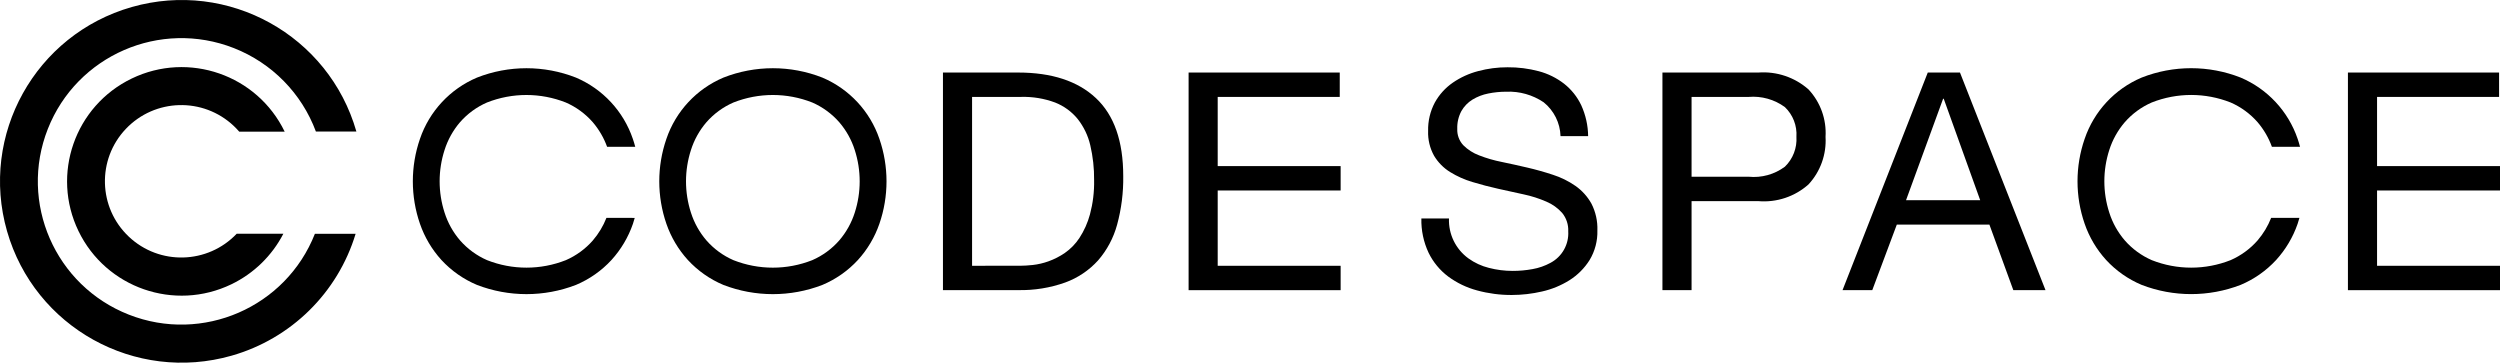 <svg width="193" height="28" viewBox="0 0 193 28" fill="none" xmlns="http://www.w3.org/2000/svg">
<path d="M24.31 18.049C22.07 23.73 15.639 26.525 9.945 24.29C4.252 22.055 1.452 15.636 3.692 9.954C5.932 4.272 12.363 1.478 18.056 3.713C20.988 4.864 23.291 7.207 24.387 10.155H27.513C25.386 2.722 17.623 -1.581 10.175 0.542C2.728 2.666 -1.585 10.412 0.543 17.845C2.671 25.278 10.433 29.581 17.881 27.458C22.468 26.15 26.074 22.606 27.454 18.049H24.31Z" fill="black"/>
<path d="M18.276 18.041C16.037 20.401 12.306 20.503 9.942 18.268C7.578 16.035 7.476 12.311 9.714 9.951C11.953 7.592 15.684 7.49 18.048 9.724C18.195 9.864 18.335 10.01 18.468 10.164H21.977C19.852 5.777 14.567 3.941 10.172 6.061C5.777 8.181 3.937 13.455 6.061 17.842C8.186 22.228 13.47 24.065 17.866 21.945C19.591 21.112 20.999 19.742 21.877 18.042H18.276L18.276 18.041Z" fill="black"/>
<path d="M51.447 10.718C52.172 8.589 53.772 6.87 55.846 5.991C58.301 5.025 61.033 5.025 63.489 5.991C65.562 6.87 67.162 8.59 67.888 10.718C68.623 12.844 68.623 15.154 67.888 17.279C67.531 18.311 66.968 19.26 66.233 20.069C65.467 20.9 64.531 21.557 63.489 21.996C61.03 22.945 58.305 22.945 55.846 21.996C54.803 21.558 53.867 20.9 53.101 20.069C52.366 19.261 51.803 18.312 51.447 17.28C50.712 15.155 50.712 12.845 51.447 10.719M53.34 16.414C53.589 17.201 53.996 17.93 54.534 18.557C55.108 19.215 55.821 19.736 56.622 20.085C58.576 20.856 60.751 20.856 62.705 20.085C63.506 19.736 64.219 19.214 64.793 18.557C65.331 17.93 65.737 17.201 65.988 16.414C66.494 14.843 66.494 13.154 65.988 11.583C65.738 10.796 65.331 10.066 64.793 9.439C64.219 8.783 63.505 8.261 62.705 7.912C60.751 7.14 58.576 7.14 56.622 7.912C55.821 8.261 55.108 8.782 54.534 9.439C53.995 10.067 53.589 10.797 53.34 11.585C52.833 13.156 52.833 14.846 53.34 16.416" fill="black"/>
<path d="M78.595 5.6C81.199 5.6 83.203 6.258 84.607 7.575C86.012 8.893 86.714 10.9 86.714 13.598C86.732 14.864 86.573 16.127 86.24 17.349C85.964 18.365 85.463 19.306 84.773 20.102C84.08 20.867 83.211 21.453 82.24 21.807C81.072 22.224 79.836 22.423 78.595 22.396H72.796V5.6H78.595ZM78.785 20.515C79.037 20.515 79.353 20.496 79.732 20.457C80.144 20.41 80.549 20.315 80.939 20.175C81.387 20.015 81.813 19.797 82.205 19.528C82.65 19.218 83.031 18.827 83.329 18.375C83.695 17.813 83.97 17.198 84.145 16.551C84.375 15.688 84.483 14.797 84.465 13.904C84.475 12.998 84.376 12.093 84.169 11.21C83.998 10.473 83.666 9.782 83.198 9.187C82.737 8.621 82.138 8.184 81.458 7.916C80.619 7.604 79.727 7.456 78.831 7.481H75.044V20.518L78.785 20.515Z" fill="black"/>
<path d="M103.428 5.6V7.482H94.006V12.823H103.497V14.705H94.006V20.519H103.497V22.401H91.76V5.6H103.428Z" fill="black"/>
<path d="M119.164 7.892C118.316 7.322 117.309 7.037 116.288 7.08C115.819 7.079 115.351 7.126 114.892 7.219C114.461 7.303 114.048 7.463 113.673 7.69C113.319 7.908 113.026 8.212 112.82 8.573C112.594 8.995 112.484 9.47 112.501 9.949C112.481 10.414 112.647 10.867 112.963 11.208C113.312 11.557 113.731 11.825 114.194 11.996C114.758 12.216 115.34 12.385 115.934 12.502C116.58 12.636 117.239 12.781 117.91 12.938C118.581 13.094 119.24 13.28 119.886 13.493C120.506 13.692 121.092 13.981 121.626 14.352C122.134 14.709 122.555 15.175 122.857 15.717C123.185 16.356 123.344 17.069 123.318 17.787C123.341 18.593 123.132 19.389 122.715 20.079C122.321 20.706 121.791 21.236 121.165 21.632C120.513 22.04 119.797 22.335 119.047 22.503C118.282 22.681 117.5 22.771 116.715 22.773C115.808 22.778 114.904 22.659 114.029 22.42C113.226 22.206 112.47 21.842 111.802 21.349C111.159 20.866 110.639 20.237 110.287 19.514C109.898 18.687 109.708 17.78 109.73 16.867H111.861C111.816 18.08 112.38 19.235 113.363 19.949C113.837 20.29 114.371 20.537 114.938 20.679C115.541 20.836 116.162 20.915 116.784 20.914C117.296 20.914 117.807 20.868 118.31 20.775C118.795 20.691 119.263 20.528 119.695 20.293C120.591 19.82 121.128 18.868 121.068 17.858C121.091 17.347 120.927 16.845 120.606 16.447C120.268 16.064 119.847 15.762 119.375 15.564C118.816 15.321 118.233 15.134 117.636 15.008C116.986 14.867 116.327 14.721 115.659 14.573C114.991 14.424 114.332 14.251 113.683 14.055C113.071 13.875 112.486 13.614 111.943 13.278C111.439 12.966 111.017 12.537 110.712 12.028C110.386 11.443 110.226 10.78 110.251 10.111C110.232 9.345 110.411 8.586 110.772 7.91C111.11 7.301 111.584 6.778 112.157 6.382C112.754 5.972 113.419 5.669 114.121 5.487C114.859 5.291 115.619 5.192 116.382 5.194C117.196 5.187 118.008 5.29 118.796 5.499C119.504 5.687 120.169 6.016 120.749 6.464C121.311 6.908 121.764 7.476 122.071 8.122C122.413 8.873 122.595 9.686 122.604 10.511H120.473C120.442 9.487 119.962 8.527 119.16 7.887" fill="black"/>
<path d="M135.749 5.6C137.162 5.497 138.558 5.968 139.619 6.906C140.54 7.894 141.014 9.217 140.932 10.564C141.012 11.914 140.538 13.24 139.619 14.234C138.562 15.178 137.162 15.646 135.749 15.528H130.589V22.398H128.34V5.6H135.749H135.749ZM134.991 13.643C135.99 13.743 136.991 13.466 137.795 12.867C138.416 12.265 138.74 11.422 138.684 10.561C138.741 9.704 138.416 8.864 137.795 8.269C136.987 7.677 135.991 7.397 134.991 7.482H130.589V13.643H134.991V13.643Z" fill="black"/>
<path d="M151.31 5.6L157.913 22.398H155.428L153.582 17.339H146.434L144.54 22.398H142.244L148.824 5.6H151.31H151.31ZM152.872 15.457L150.056 7.623H150.008L147.145 15.457H152.872Z" fill="black"/>
<path d="M192.929 5.6V7.482H183.509V12.823H193V14.705H183.509V20.519H193V22.401H181.26V5.6H192.929H192.929Z" fill="black"/>
<path d="M46.817 16.82C46.568 17.452 46.215 18.039 45.773 18.556C45.199 19.213 44.486 19.734 43.685 20.084C41.731 20.855 39.556 20.855 37.602 20.084C36.801 19.734 36.089 19.213 35.514 18.556C34.975 17.929 34.569 17.2 34.32 16.412C33.813 14.841 33.813 13.152 34.32 11.581C34.568 10.795 34.972 10.067 35.508 9.44C36.082 8.783 36.795 8.261 37.596 7.912C39.55 7.141 41.725 7.141 43.679 7.912C44.48 8.261 45.193 8.783 45.767 9.44C46.245 10.001 46.618 10.643 46.869 11.335H49.041C48.985 11.126 48.926 10.922 48.855 10.72C48.132 8.592 46.535 6.872 44.465 5.991C42.008 5.025 39.277 5.025 36.821 5.991C34.747 6.87 33.147 8.59 32.422 10.719C31.687 12.844 31.687 15.154 32.422 17.279C32.779 18.311 33.341 19.26 34.076 20.069C34.842 20.9 35.778 21.557 36.821 21.995C39.28 22.944 42.005 22.944 44.465 21.995C45.507 21.556 46.443 20.9 47.208 20.069C47.943 19.26 48.505 18.312 48.862 17.281C48.915 17.13 48.956 16.976 49.001 16.822L46.817 16.82V16.82Z" fill="black"/>
<path d="M175.333 16.82C175.084 17.452 174.731 18.039 174.289 18.556C173.715 19.213 173.001 19.734 172.201 20.084C170.247 20.855 168.072 20.855 166.118 20.084C165.317 19.734 164.605 19.213 164.03 18.556C163.492 17.929 163.085 17.2 162.836 16.412C162.329 14.841 162.329 13.152 162.836 11.581C163.085 10.794 163.492 10.065 164.03 9.437C164.604 8.78 165.317 8.258 166.118 7.91C168.072 7.138 170.247 7.138 172.201 7.91C173.002 8.259 173.715 8.781 174.289 9.437C174.767 9.998 175.14 10.64 175.391 11.332H177.563C177.506 11.124 177.448 10.919 177.377 10.717C176.651 8.588 175.051 6.868 172.978 5.989C170.522 5.023 167.791 5.023 165.335 5.989C163.26 6.868 161.66 8.588 160.936 10.717C160.2 12.842 160.2 15.152 160.936 17.277C161.292 18.309 161.855 19.258 162.59 20.067C163.356 20.898 164.292 21.555 165.335 21.993C167.794 22.942 170.519 22.942 172.978 21.993C174.02 21.555 174.956 20.898 175.722 20.067C176.457 19.258 177.02 18.309 177.377 17.277C177.43 17.126 177.47 16.971 177.516 16.818L175.333 16.82Z" fill="black"/>
</svg>
